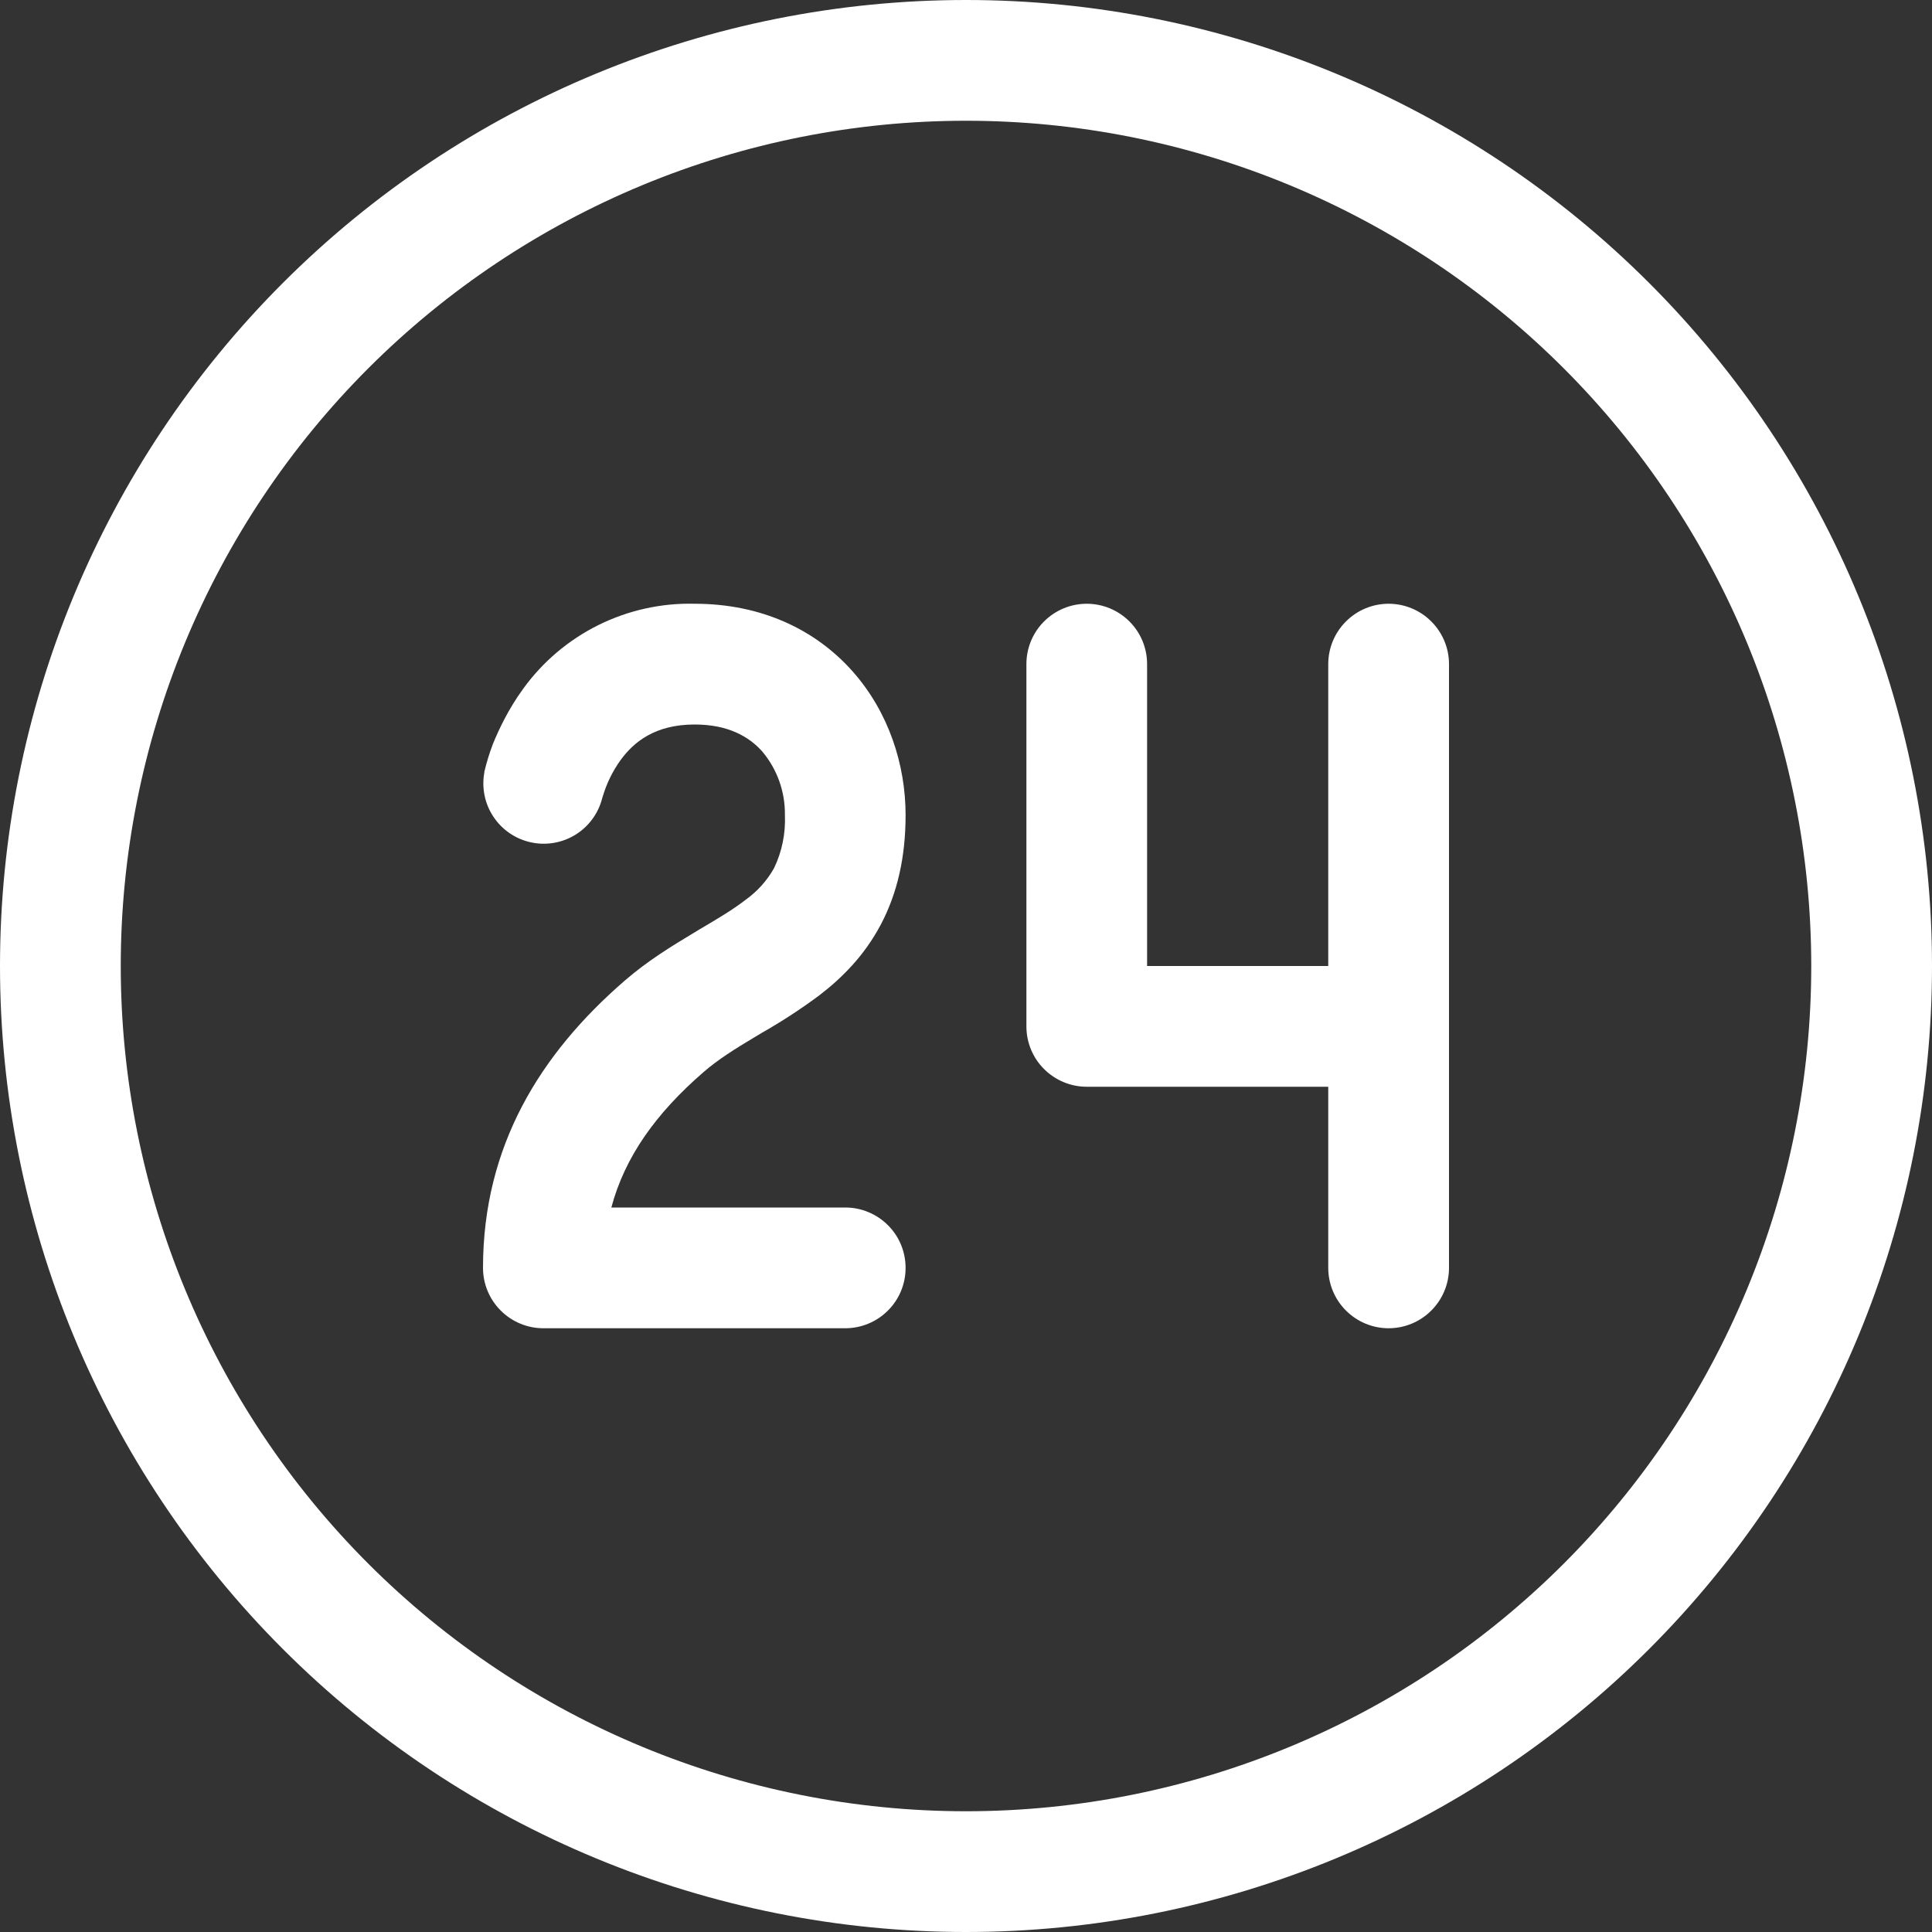 <svg width="30" height="30" viewBox="0 0 30 30" fill="none" xmlns="http://www.w3.org/2000/svg">
<rect x="0" y="0" width="30" height="30" fill="#333333" stroke="none"/>
<path d="M9.352 12.39C9.294 12.626 9.145 12.831 8.938 12.96C8.732 13.088 8.483 13.132 8.245 13.08C8.007 13.029 7.798 12.887 7.663 12.684C7.527 12.481 7.477 12.234 7.521 11.994V11.985C7.555 11.84 7.599 11.697 7.652 11.557C7.746 11.327 7.892 11.014 8.124 10.695C8.428 10.275 8.828 9.936 9.292 9.706C9.756 9.476 10.269 9.362 10.787 9.375C11.824 9.375 12.666 9.778 13.241 10.427C13.8 11.059 14.062 11.874 14.062 12.656C14.062 13.311 13.933 13.871 13.678 14.355C13.425 14.835 13.078 15.182 12.727 15.452C12.44 15.666 12.139 15.862 11.828 16.039L11.723 16.102C11.408 16.29 11.149 16.453 10.926 16.646C10.187 17.286 9.703 17.962 9.493 18.75H13.125C13.374 18.75 13.612 18.849 13.788 19.025C13.964 19.2 14.062 19.439 14.062 19.688C14.062 19.936 13.964 20.175 13.788 20.35C13.612 20.526 13.374 20.625 13.125 20.625H8.438C8.189 20.625 7.95 20.526 7.775 20.35C7.599 20.175 7.5 19.936 7.5 19.688C7.5 17.794 8.391 16.361 9.699 15.229C10.056 14.918 10.442 14.685 10.762 14.492L10.871 14.426C11.16 14.256 11.383 14.123 11.582 13.969C11.761 13.84 11.911 13.674 12.019 13.481C12.143 13.225 12.2 12.941 12.188 12.656C12.193 12.296 12.069 11.946 11.837 11.67C11.631 11.438 11.306 11.25 10.787 11.25C10.168 11.25 9.84 11.524 9.636 11.803C9.513 11.974 9.42 12.164 9.36 12.366L9.352 12.39ZM16.875 9.375C17.124 9.375 17.362 9.474 17.538 9.65C17.714 9.825 17.812 10.064 17.812 10.312V15H20.625V10.312C20.625 10.064 20.724 9.825 20.9 9.65C21.075 9.474 21.314 9.375 21.562 9.375C21.811 9.375 22.05 9.474 22.225 9.65C22.401 9.825 22.5 10.064 22.5 10.312V19.688C22.5 19.936 22.401 20.175 22.225 20.35C22.05 20.526 21.811 20.625 21.562 20.625C21.314 20.625 21.075 20.526 20.9 20.35C20.724 20.175 20.625 19.936 20.625 19.688V16.875H16.875C16.626 16.875 16.388 16.776 16.212 16.6C16.036 16.425 15.938 16.186 15.938 15.938V10.312C15.938 10.064 16.036 9.825 16.212 9.65C16.388 9.474 16.626 9.375 16.875 9.375ZM15 0C11.022 0 7.206 1.58 4.393 4.393C1.58 7.206 0 11.022 0 15C0 18.978 1.58 22.794 4.393 25.607C7.206 28.42 11.022 30 15 30C18.978 30 22.794 28.42 25.607 25.607C28.42 22.794 30 18.978 30 15C30 11.022 28.42 7.206 25.607 4.393C22.794 1.58 18.978 0 15 0V0ZM1.875 15C1.875 13.276 2.214 11.57 2.874 9.977C3.534 8.385 4.5 6.938 5.719 5.719C6.938 4.5 8.385 3.534 9.977 2.874C11.57 2.214 13.276 1.875 15 1.875C16.724 1.875 18.43 2.214 20.023 2.874C21.615 3.534 23.062 4.5 24.281 5.719C25.5 6.938 26.466 8.385 27.126 9.977C27.785 11.57 28.125 13.276 28.125 15C28.125 18.481 26.742 21.819 24.281 24.281C21.819 26.742 18.481 28.125 15 28.125C11.519 28.125 8.181 26.742 5.719 24.281C3.258 21.819 1.875 18.481 1.875 15Z" fill="white"/>
</svg>
